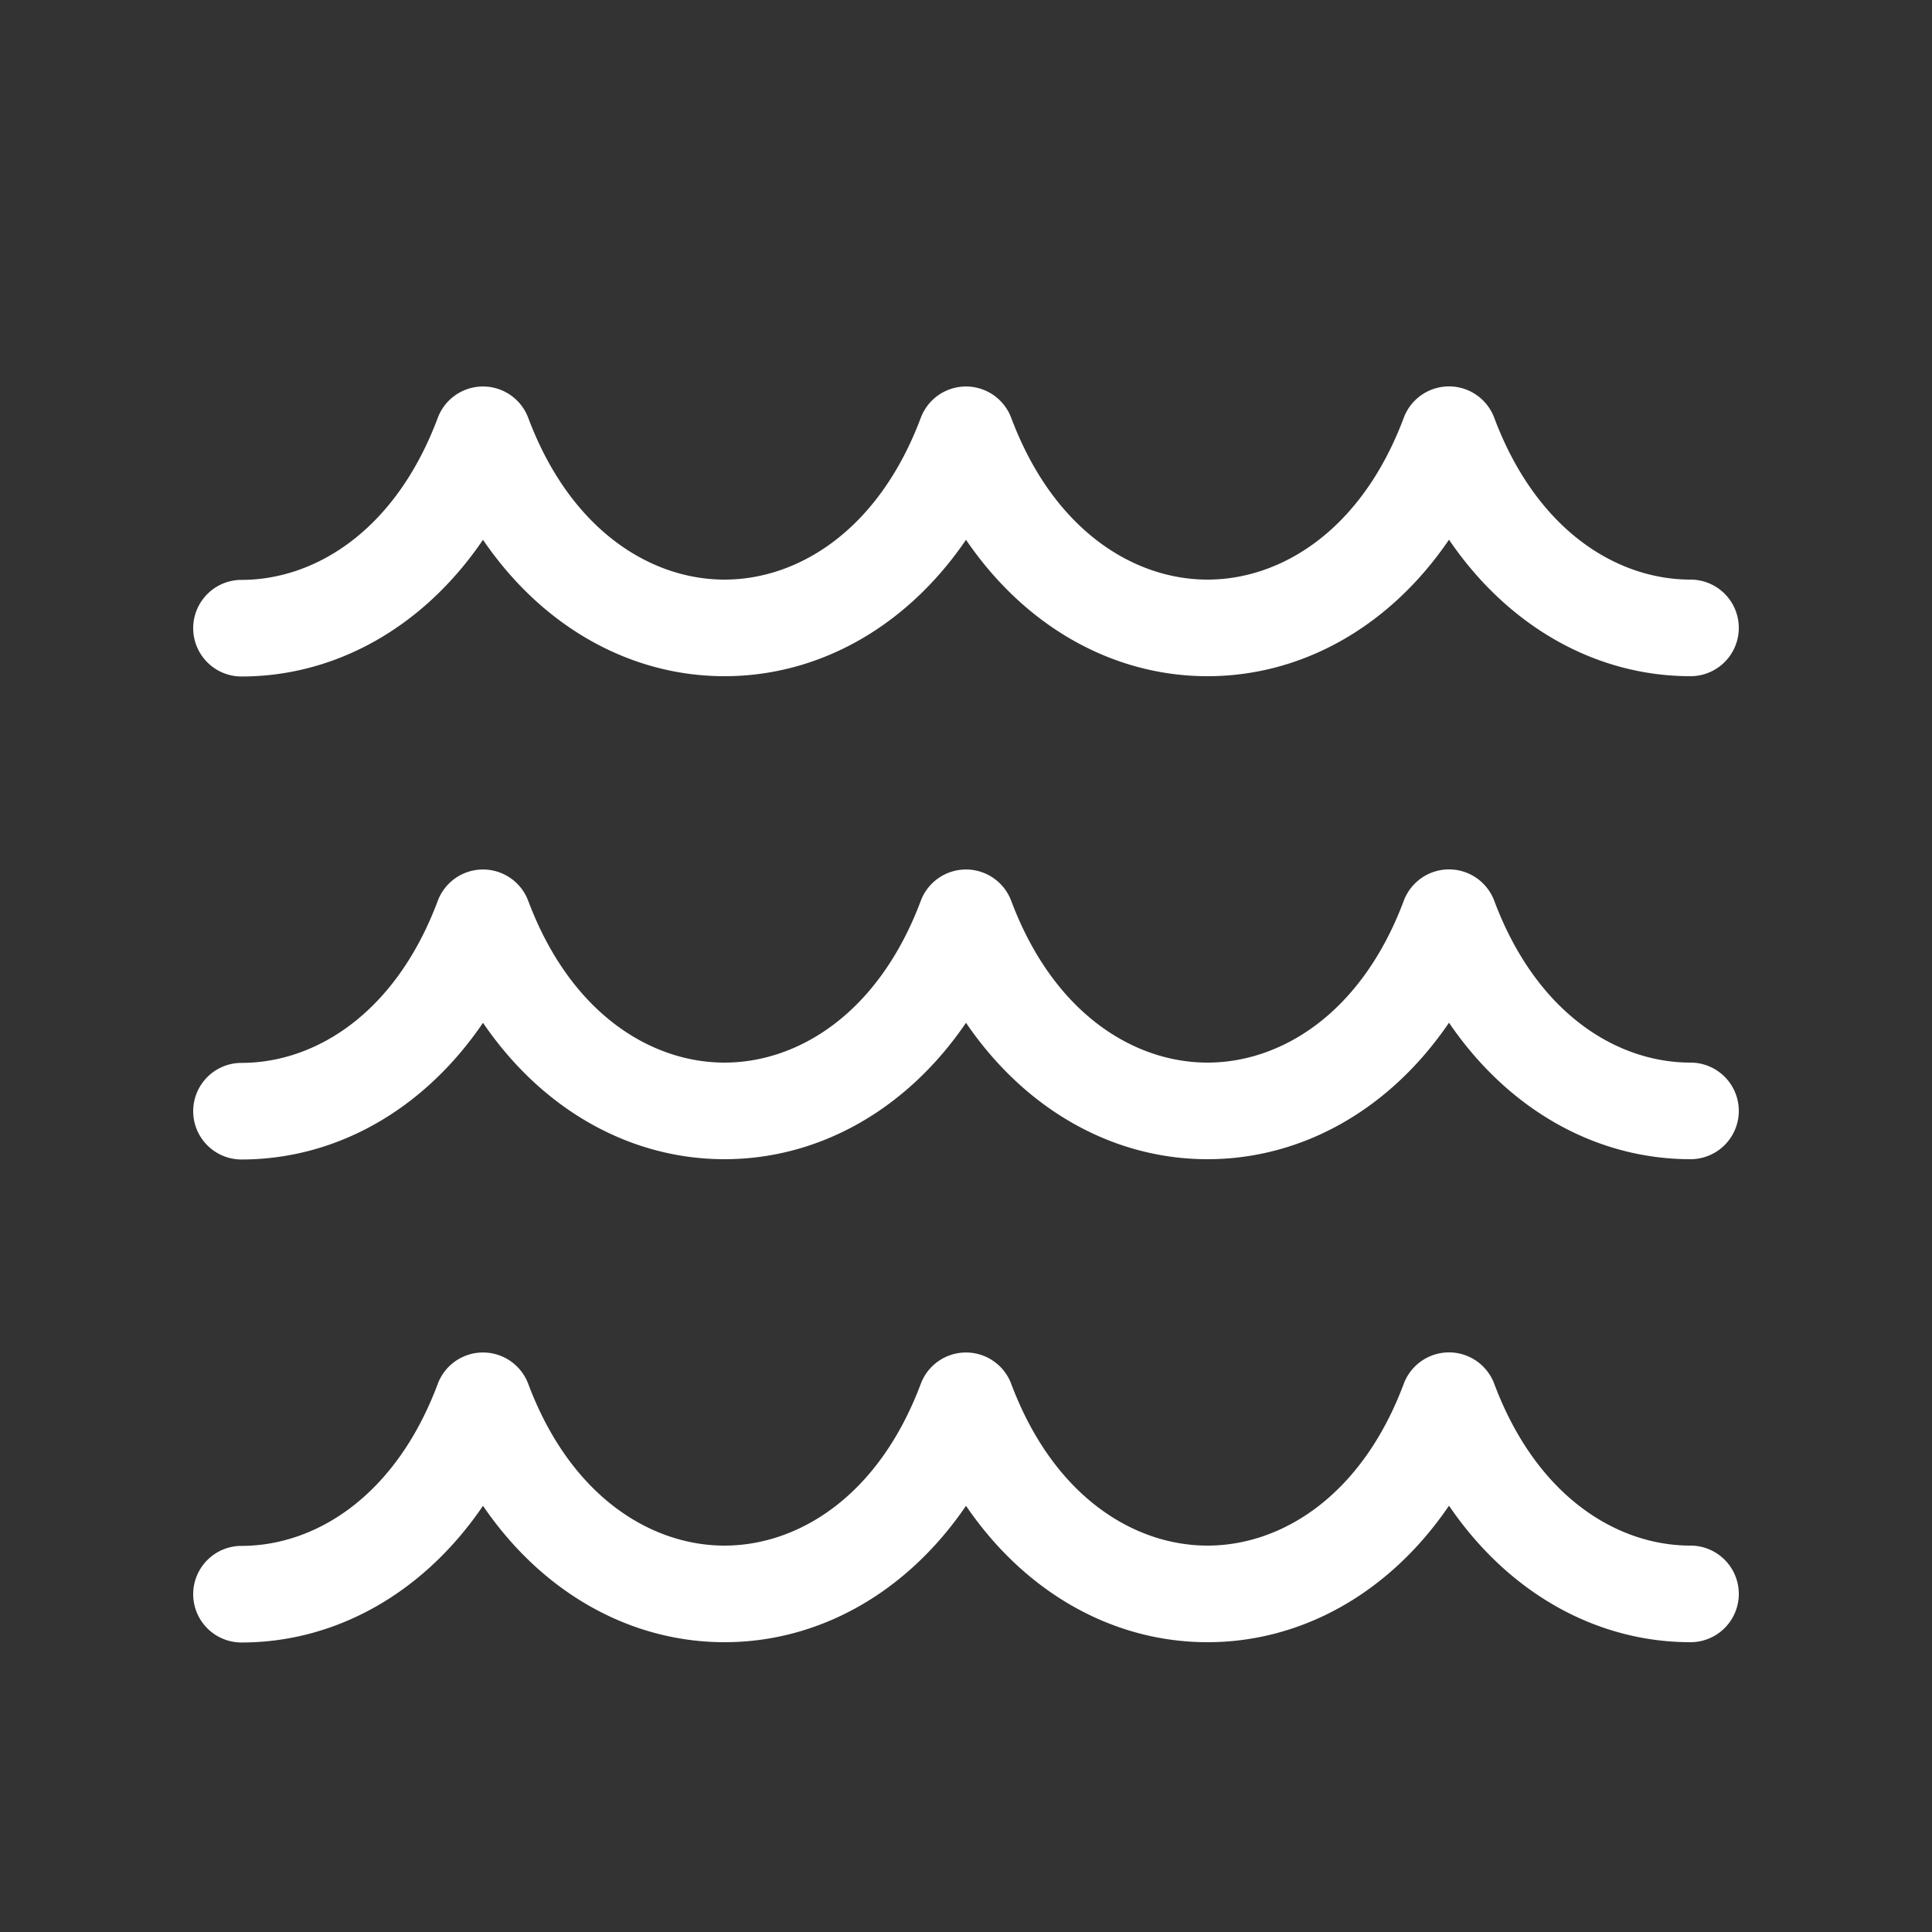 <svg xmlns="http://www.w3.org/2000/svg" width="20" height="20" viewBox="0 0 20 20"><rect x="0" y="0" width="20" height="20" fill="#333333" stroke="none"/><path fill="white" d="M15 4a.5.5 0 0 1 .468.324C15.908 5.498 16.744 6 17.5 6a.5.5 0 0 1 0 1c-.962 0-1.876-.497-2.5-1.413C14.376 6.503 13.462 7 12.5 7s-1.876-.497-2.5-1.412C9.376 6.503 8.462 7 7.5 7C6.539 7 5.624 6.503 5 5.588c-.624.917-1.538 1.415-2.5 1.415a.5.5 0 1 1 0-1c.756 0 1.592-.503 2.032-1.678a.5.5 0 0 1 .936 0C5.908 5.498 6.744 6 7.5 6s1.592-.502 2.032-1.675a.5.5 0 0 1 .936 0C10.908 5.498 11.744 6 12.5 6s1.592-.502 2.032-1.676A.5.5 0 0 1 15 4Zm0 5a.5.5 0 0 1 .468.324C15.908 10.498 16.744 11 17.5 11a.5.5 0 0 1 0 1c-.962 0-1.876-.497-2.5-1.413c-.624.916-1.538 1.413-2.5 1.413s-1.876-.497-2.5-1.412C9.376 11.503 8.462 12 7.5 12c-.961 0-1.876-.497-2.5-1.412c-.624.917-1.538 1.415-2.5 1.415a.5.5 0 0 1 0-1c.756 0 1.592-.503 2.032-1.678a.5.5 0 0 1 .936 0C5.908 10.498 6.744 11 7.5 11s1.592-.502 2.032-1.675a.5.5 0 0 1 .936 0C10.908 10.498 11.744 11 12.5 11s1.592-.502 2.032-1.676A.5.5 0 0 1 15 9Zm.468 5.324a.5.5 0 0 0-.936 0C14.092 15.498 13.256 16 12.5 16s-1.592-.502-2.032-1.675a.5.5 0 0 0-.936 0C9.092 15.498 8.256 16 7.5 16s-1.592-.502-2.032-1.675a.5.5 0 0 0-.936 0c-.44 1.175-1.276 1.678-2.032 1.678a.5.5 0 1 0 0 1c.962 0 1.876-.498 2.5-1.415C5.624 16.503 6.54 17 7.5 17c.962 0 1.876-.497 2.5-1.412c.624.915 1.538 1.412 2.5 1.412s1.876-.497 2.5-1.413c.624.916 1.538 1.413 2.5 1.413a.5.5 0 0 0 0-1c-.756 0-1.592-.502-2.032-1.676Z"/></svg>
